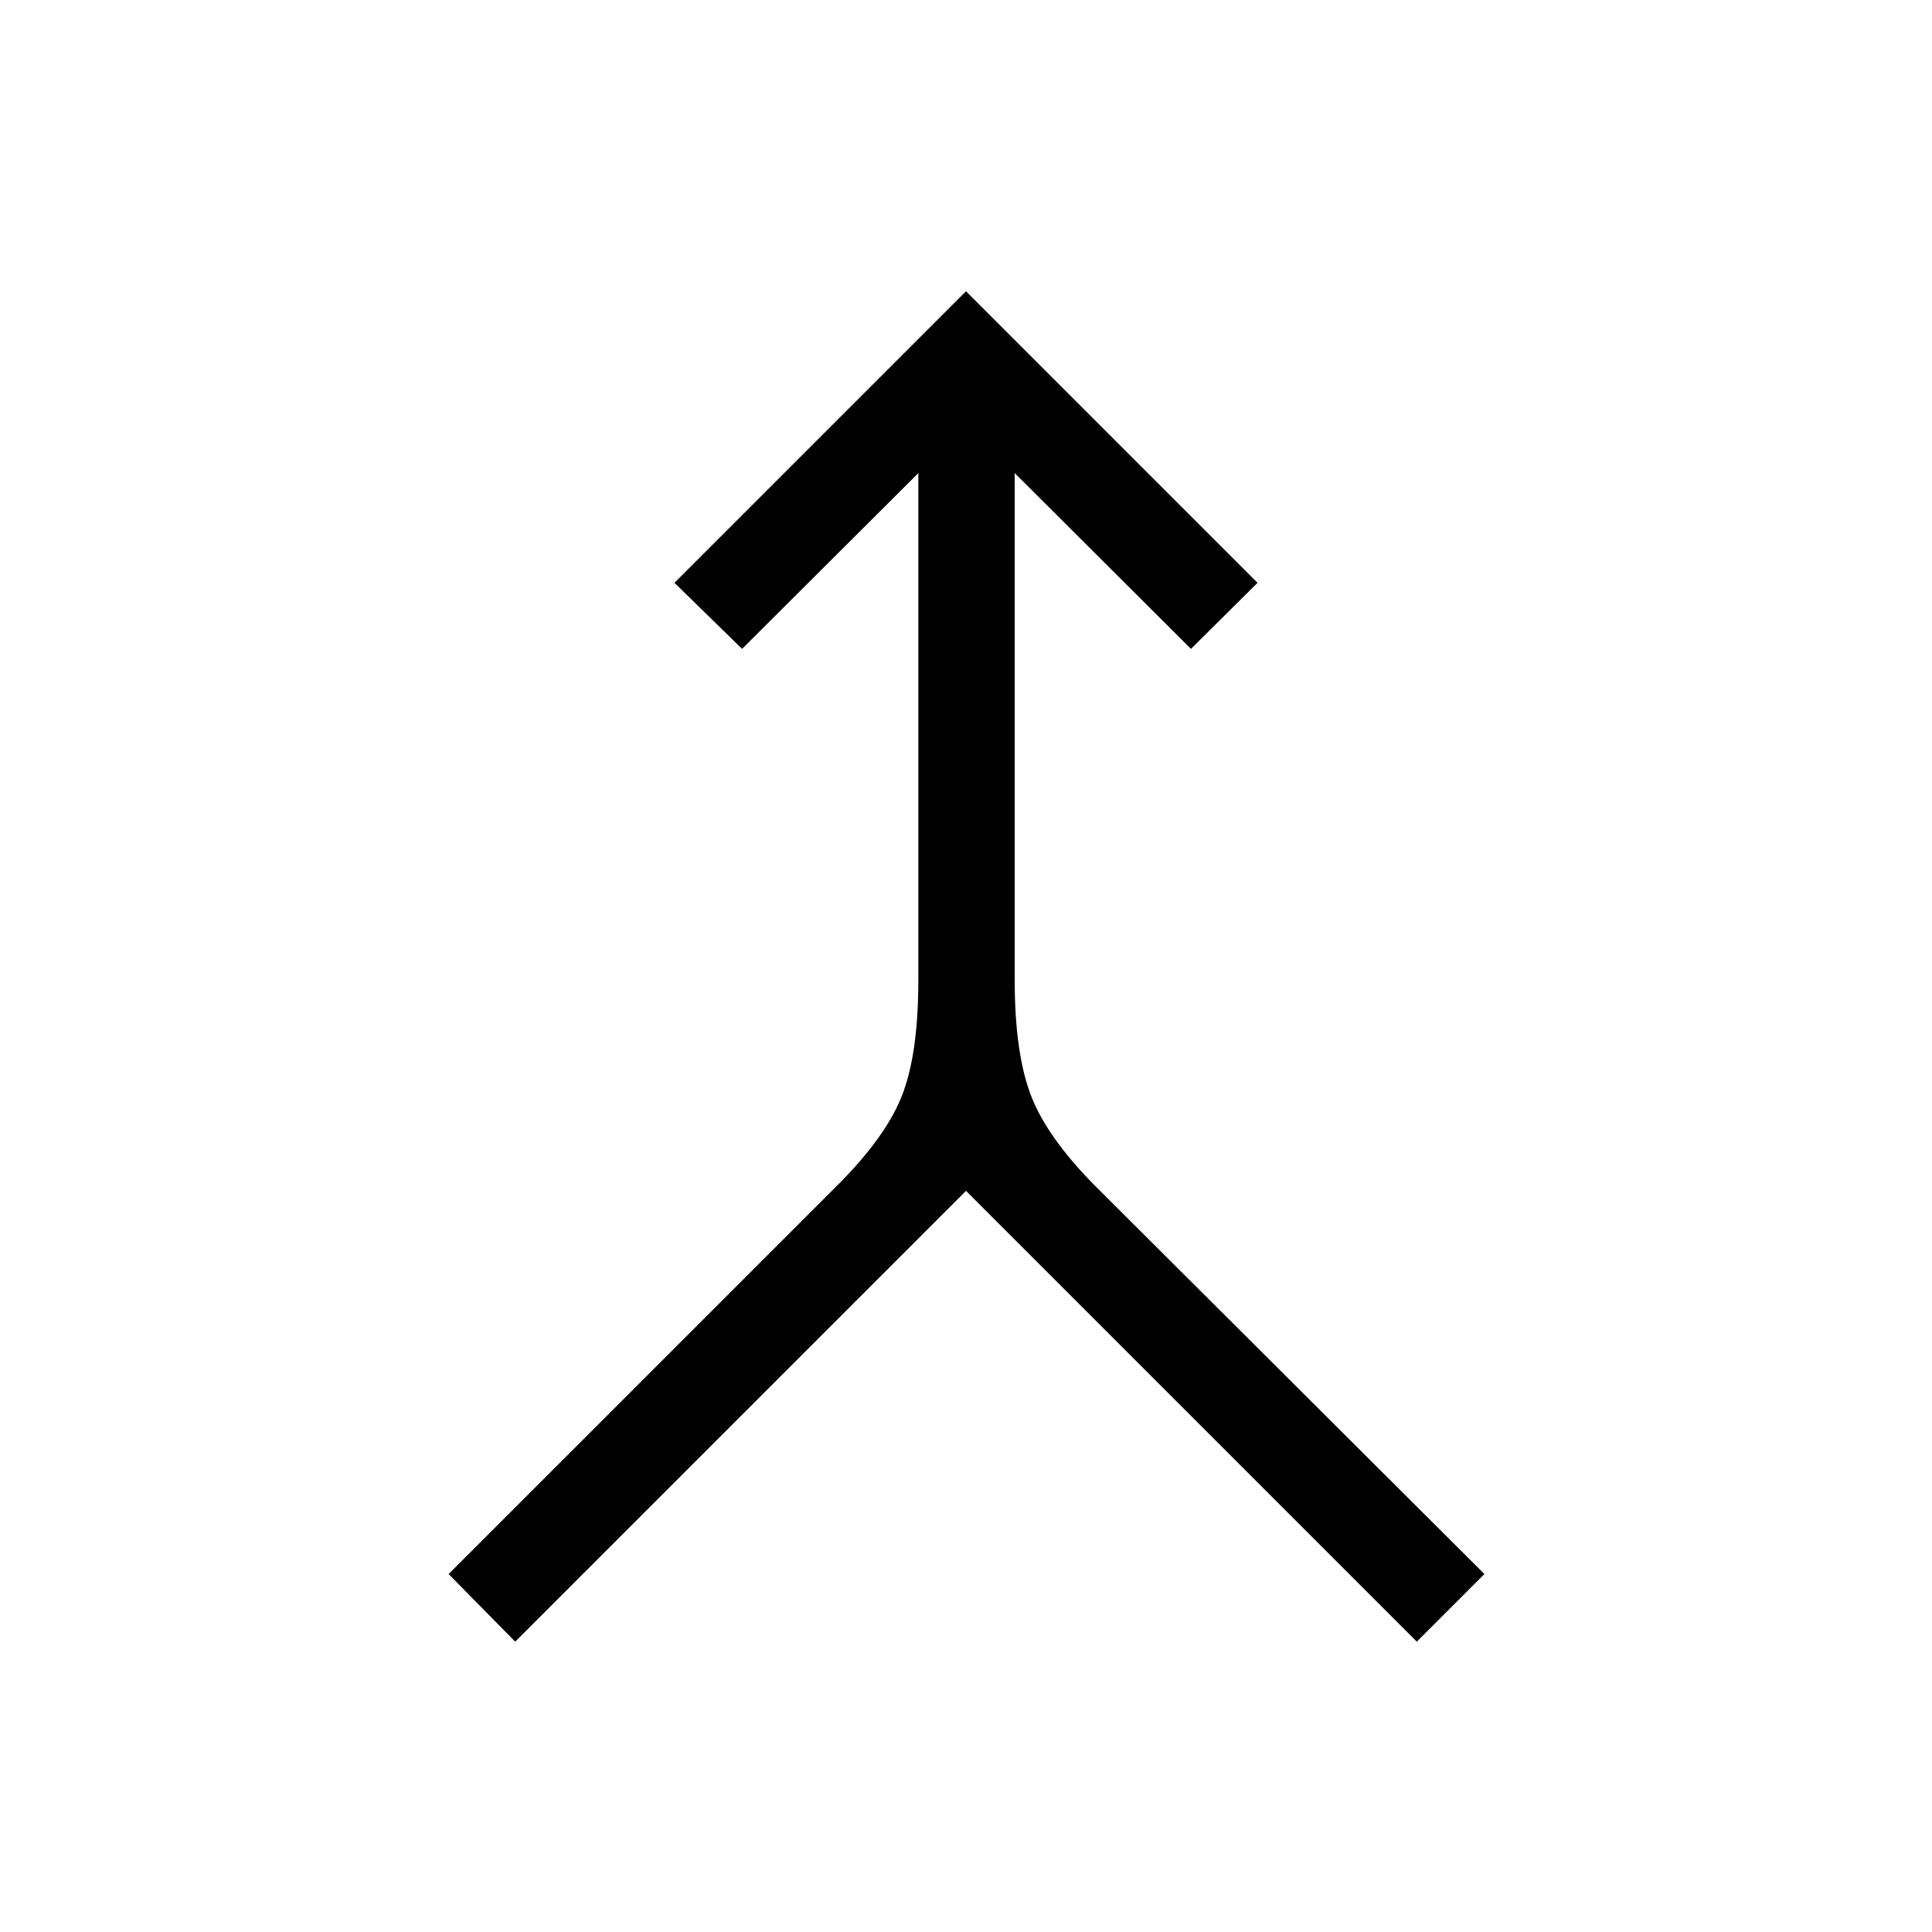 <svg xmlns="http://www.w3.org/2000/svg" height="40" viewBox="0 -960 960 960" width="40"><path d="m256-144.27-33.08-33.6 190.82-190.8q25.35-24.82 33.97-45.72 8.61-20.9 8.61-58.74v-251.79l-87.58 87.34-33.6-32.82L480-815.26 624.86-670.4l-33.08 32.82-87.58-87.34v251.79q0 37.84 8.74 59.12 8.74 21.29 34.08 46.11L737.6-177.87l-33.6 33.6-224-224-224 224Z"/></svg>
